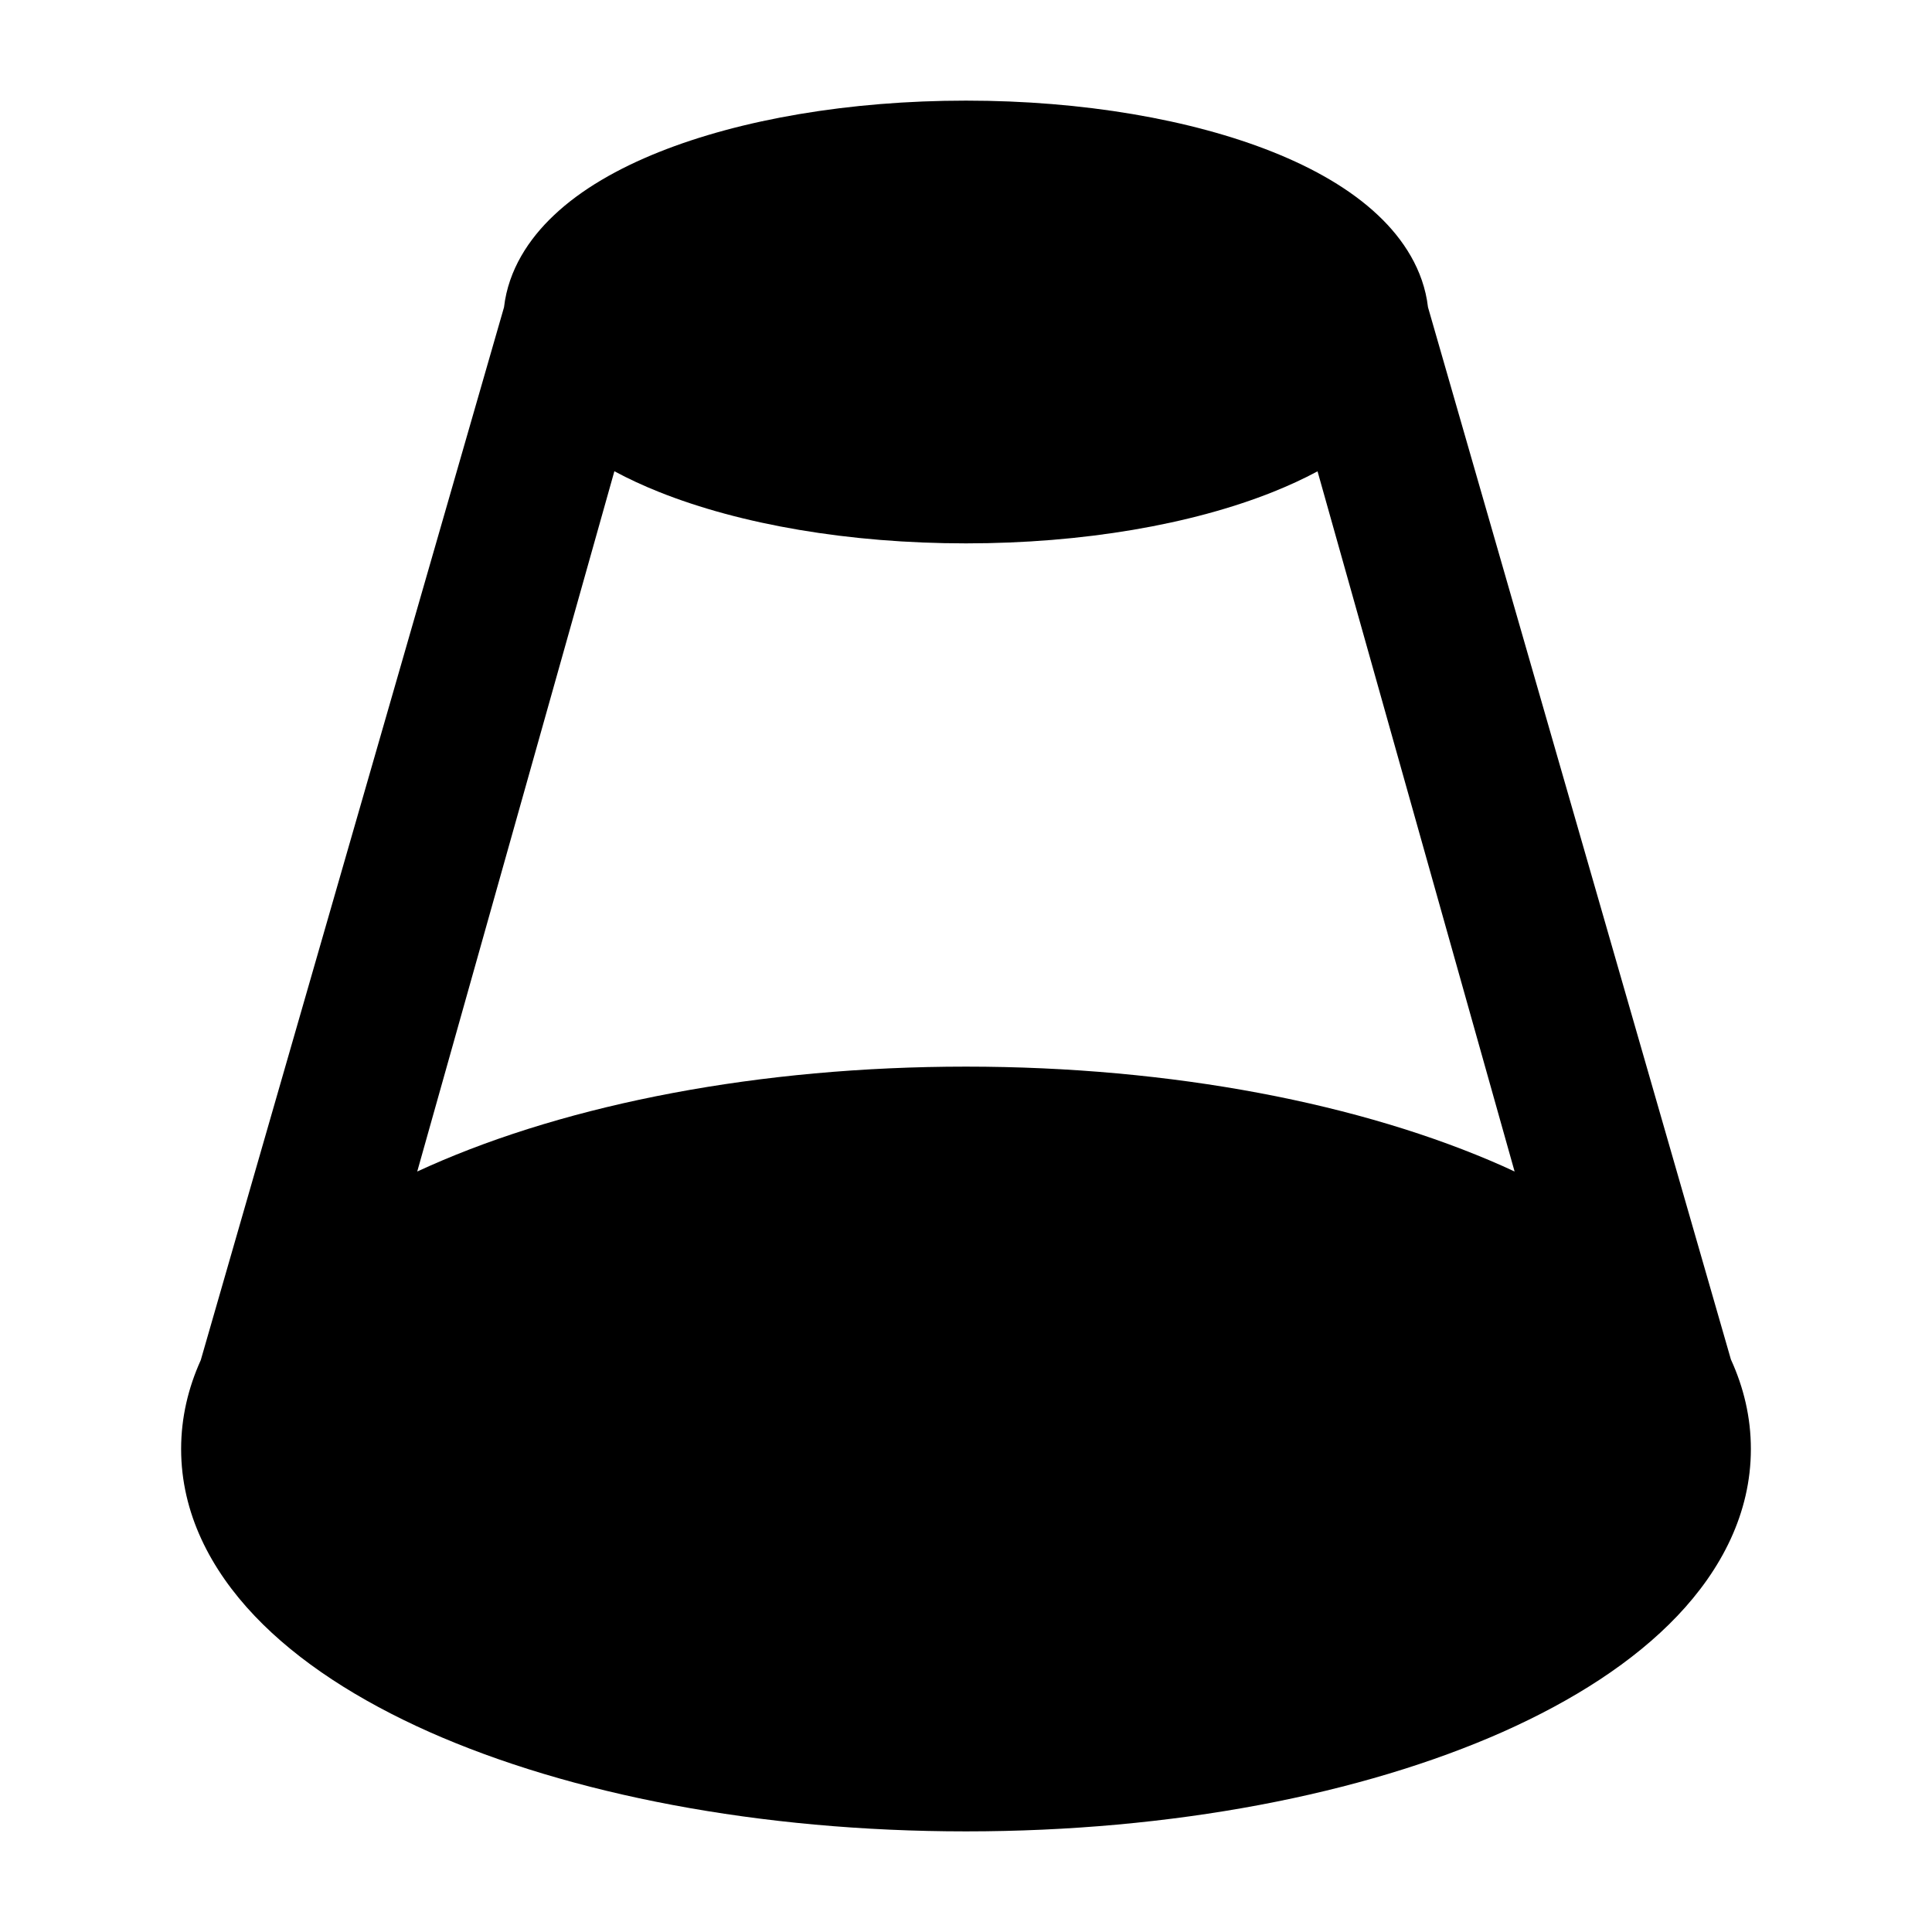 <svg width="24" height="24" viewBox="0 0 24 24" xmlns="http://www.w3.org/2000/svg">
    <path fill-rule="evenodd" clip-rule="evenodd" d="M8.186 1.889C9.199 1.484 10.548 1.25 12 1.25C13.452 1.25 14.8 1.484 15.814 1.889C16.319 2.091 16.777 2.35 17.122 2.677C17.429 2.967 17.685 3.351 17.739 3.816L21.502 16.888C21.66 17.233 21.75 17.605 21.75 18C21.75 18.796 21.384 19.498 20.836 20.074C20.292 20.646 19.54 21.126 18.669 21.514C16.923 22.289 14.565 22.75 12 22.75C9.435 22.75 7.077 22.289 5.331 21.514C4.46 21.126 3.708 20.646 3.164 20.074C2.616 19.498 2.25 18.796 2.25 18C2.25 17.608 2.339 17.239 2.494 16.896L6.261 3.817C6.315 3.351 6.571 2.967 6.878 2.677C7.222 2.35 7.681 2.091 8.186 1.889ZM5.183 14.553C5.232 14.531 5.282 14.508 5.331 14.486C7.077 13.711 9.435 13.25 12 13.25C14.565 13.25 16.923 13.711 18.669 14.486C18.718 14.508 18.767 14.53 18.815 14.553L16.367 5.855C16.192 5.949 16.006 6.034 15.814 6.111C14.8 6.516 13.452 6.75 12 6.75C10.548 6.75 9.199 6.516 8.186 6.111C7.993 6.034 7.807 5.948 7.632 5.854L5.183 14.553Z"/>
</svg>
